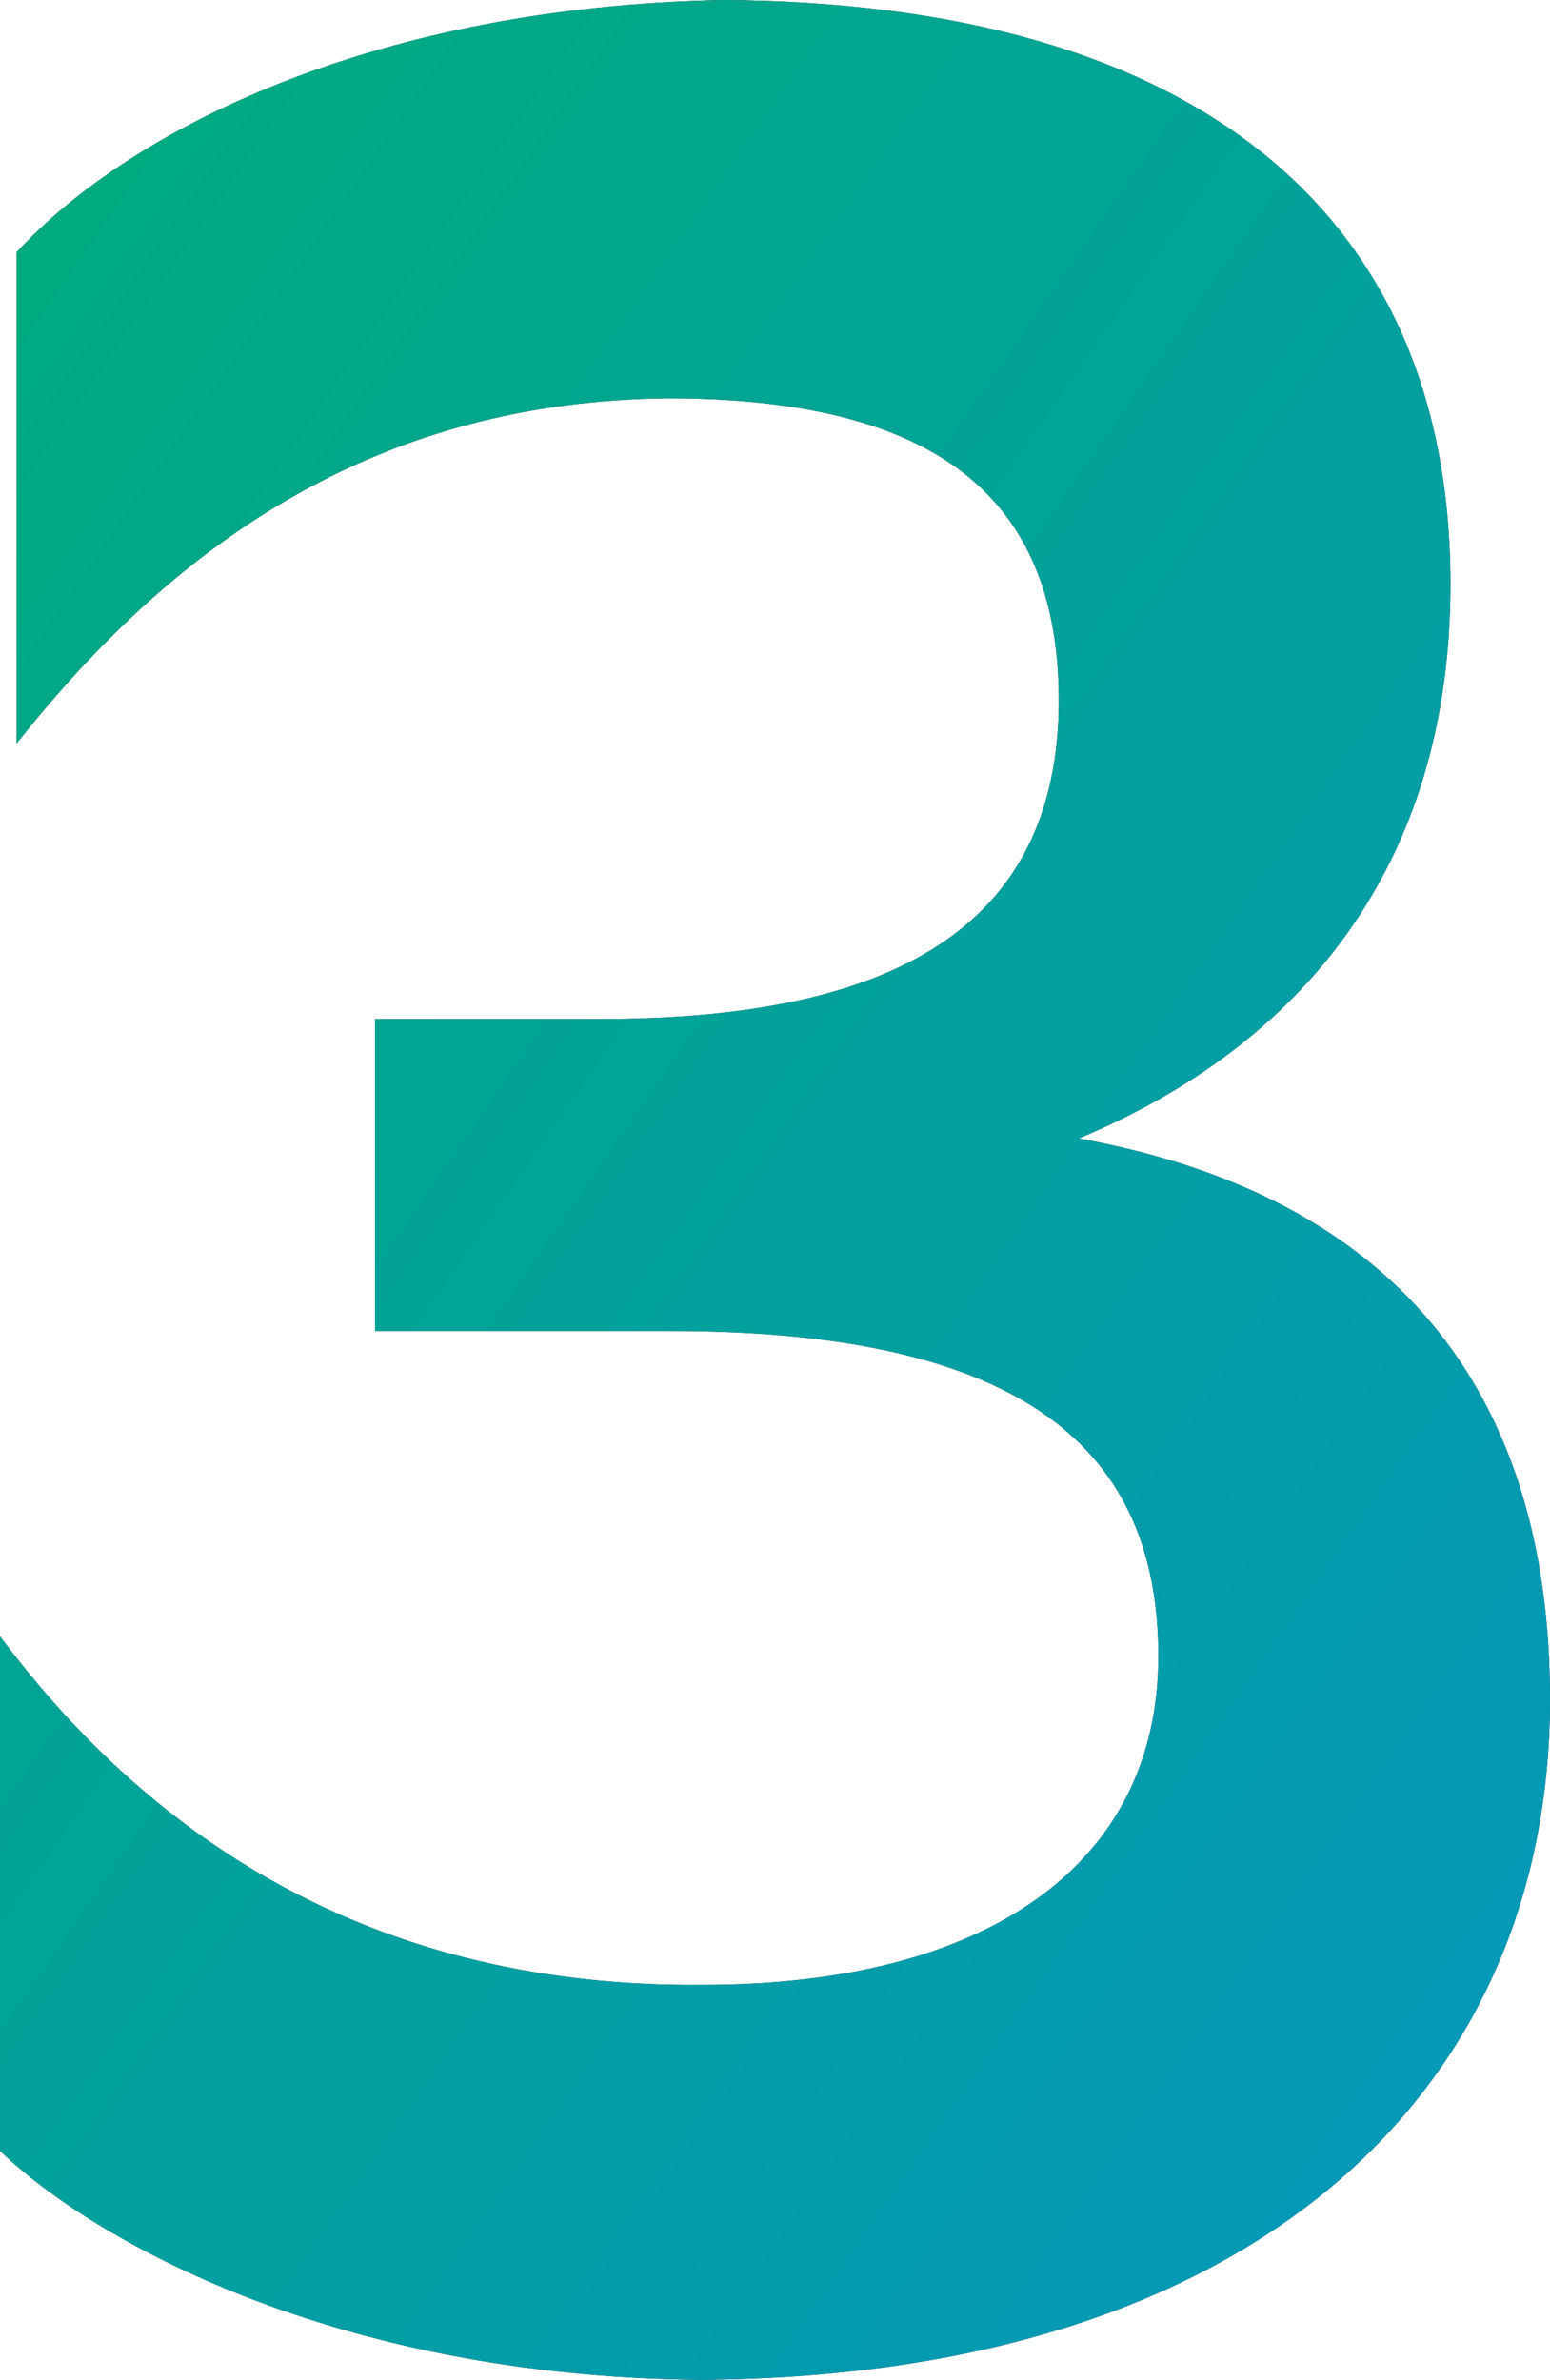 <svg width="114" height="175" viewBox="0 0 114 175" fill="none" xmlns="http://www.w3.org/2000/svg">
<path d="M1.221 18.549C9.52 9.519 27.585 0.488 53.216 0C87.88 0.244 106.677 15.621 106.677 42.957C106.677 63.703 95.692 76.883 79.336 83.717C102.283 87.866 114 102.022 114 124.965C114 154.01 92.03 174.756 51.508 175C24.655 174.756 6.835 164.749 0 158.159V120.328C11.473 135.704 28.073 146.199 51.752 145.955C72.501 145.955 85.195 137.169 85.195 121.792C85.195 106.66 75.43 97.873 49.31 97.873H27.585V74.93H44.184C65.422 74.93 77.871 68.34 77.871 51.499C77.871 36.367 68.595 29.289 49.066 29.289C28.073 29.533 13.182 39.54 1.221 54.672V18.549Z" fill="#1F1F1F"/>
<path d="M1.221 18.549C9.52 9.519 27.585 0.488 53.216 0C87.88 0.244 106.677 15.621 106.677 42.957C106.677 63.703 95.692 76.883 79.336 83.717C102.283 87.866 114 102.022 114 124.965C114 154.01 92.03 174.756 51.508 175C24.655 174.756 6.835 164.749 0 158.159V120.328C11.473 135.704 28.073 146.199 51.752 145.955C72.501 145.955 85.195 137.169 85.195 121.792C85.195 106.66 75.43 97.873 49.31 97.873H27.585V74.93H44.184C65.422 74.93 77.871 68.34 77.871 51.499C77.871 36.367 68.595 29.289 49.066 29.289C28.073 29.533 13.182 39.54 1.221 54.672V18.549Z" fill="url(#paint0_linear_975_47)"/>
<defs>
<linearGradient id="paint0_linear_975_47" x1="97" y1="-146.078" x2="349.742" y2="29.154" gradientUnits="userSpaceOnUse">
<stop stop-color="#00AC7B"/>
<stop offset="1" stop-color="#078BE3"/>
</linearGradient>
</defs>
</svg>
